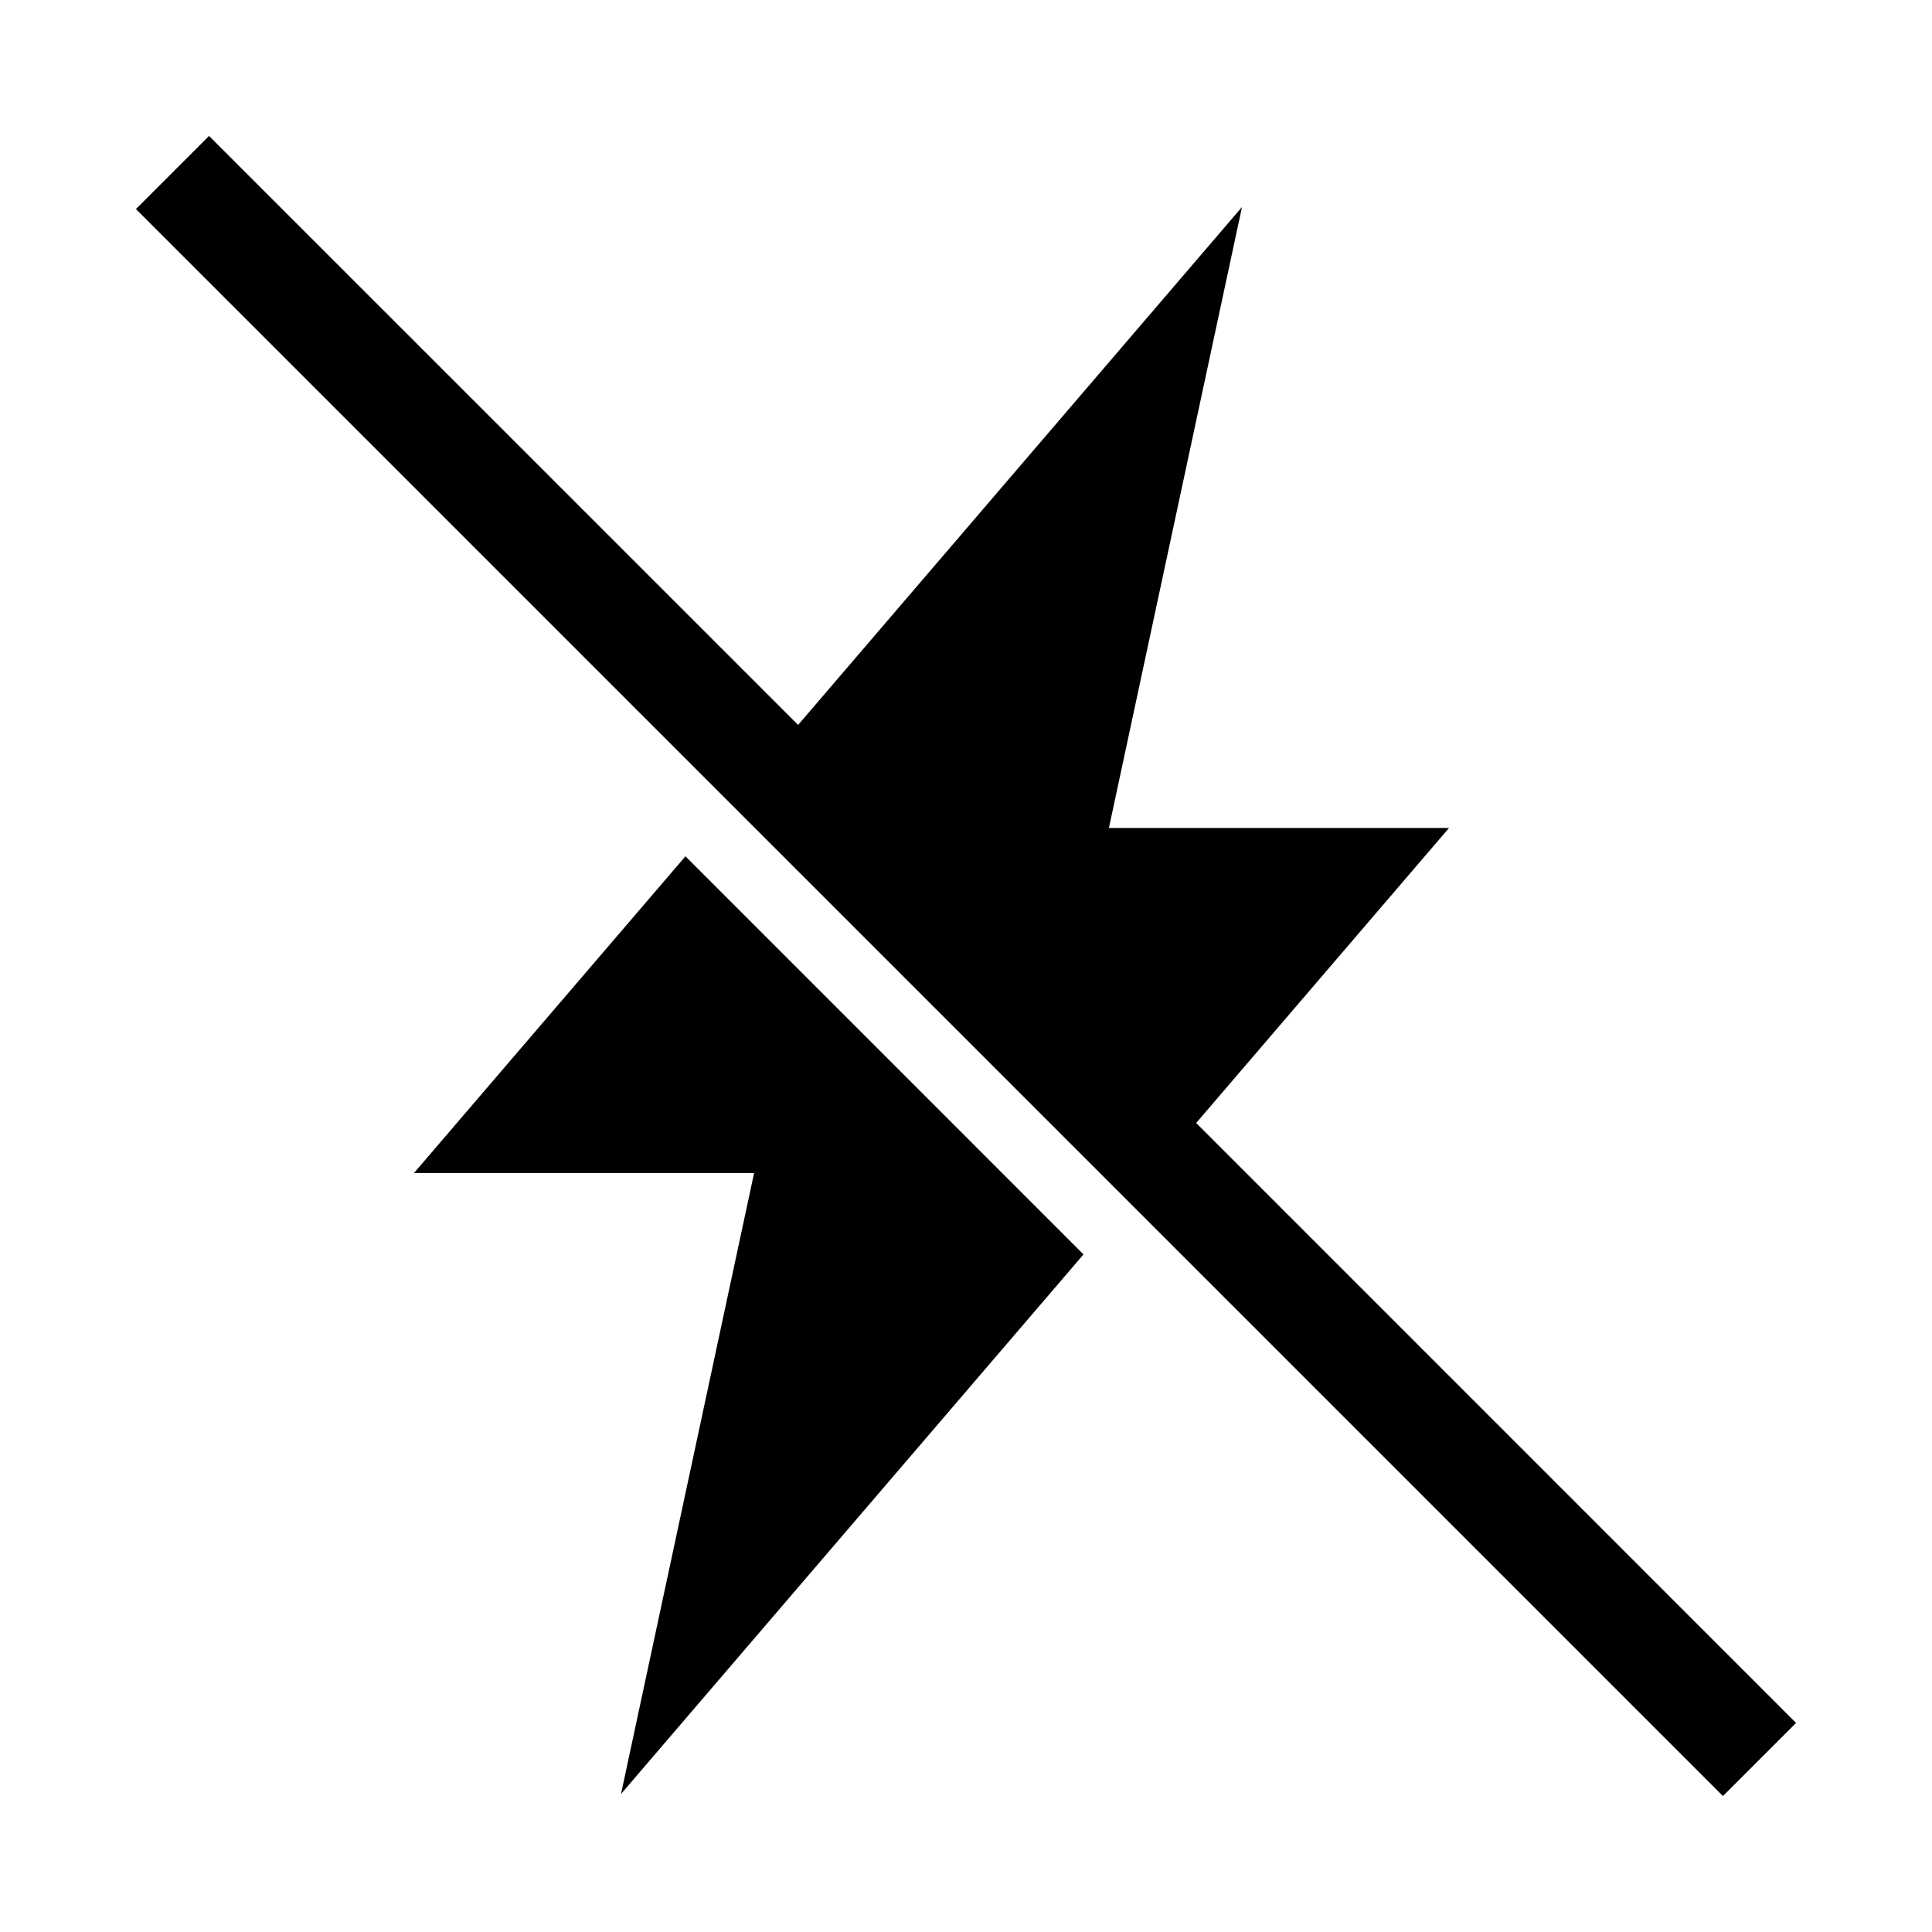 <svg xmlns="http://www.w3.org/2000/svg" width="28" height="28" fill="currentColor" viewBox="0 0 28 28">
  <path d="m26.03 24.97-1.06 1.06-23-23 1.06-1.06 8.537 8.536L18 3l-1.929 9H21l-3.664 4.275 8.694 8.695ZM6 17l3.934-4.59 5.769 5.77L9 26l1.929-9H6Z"/>
</svg>
